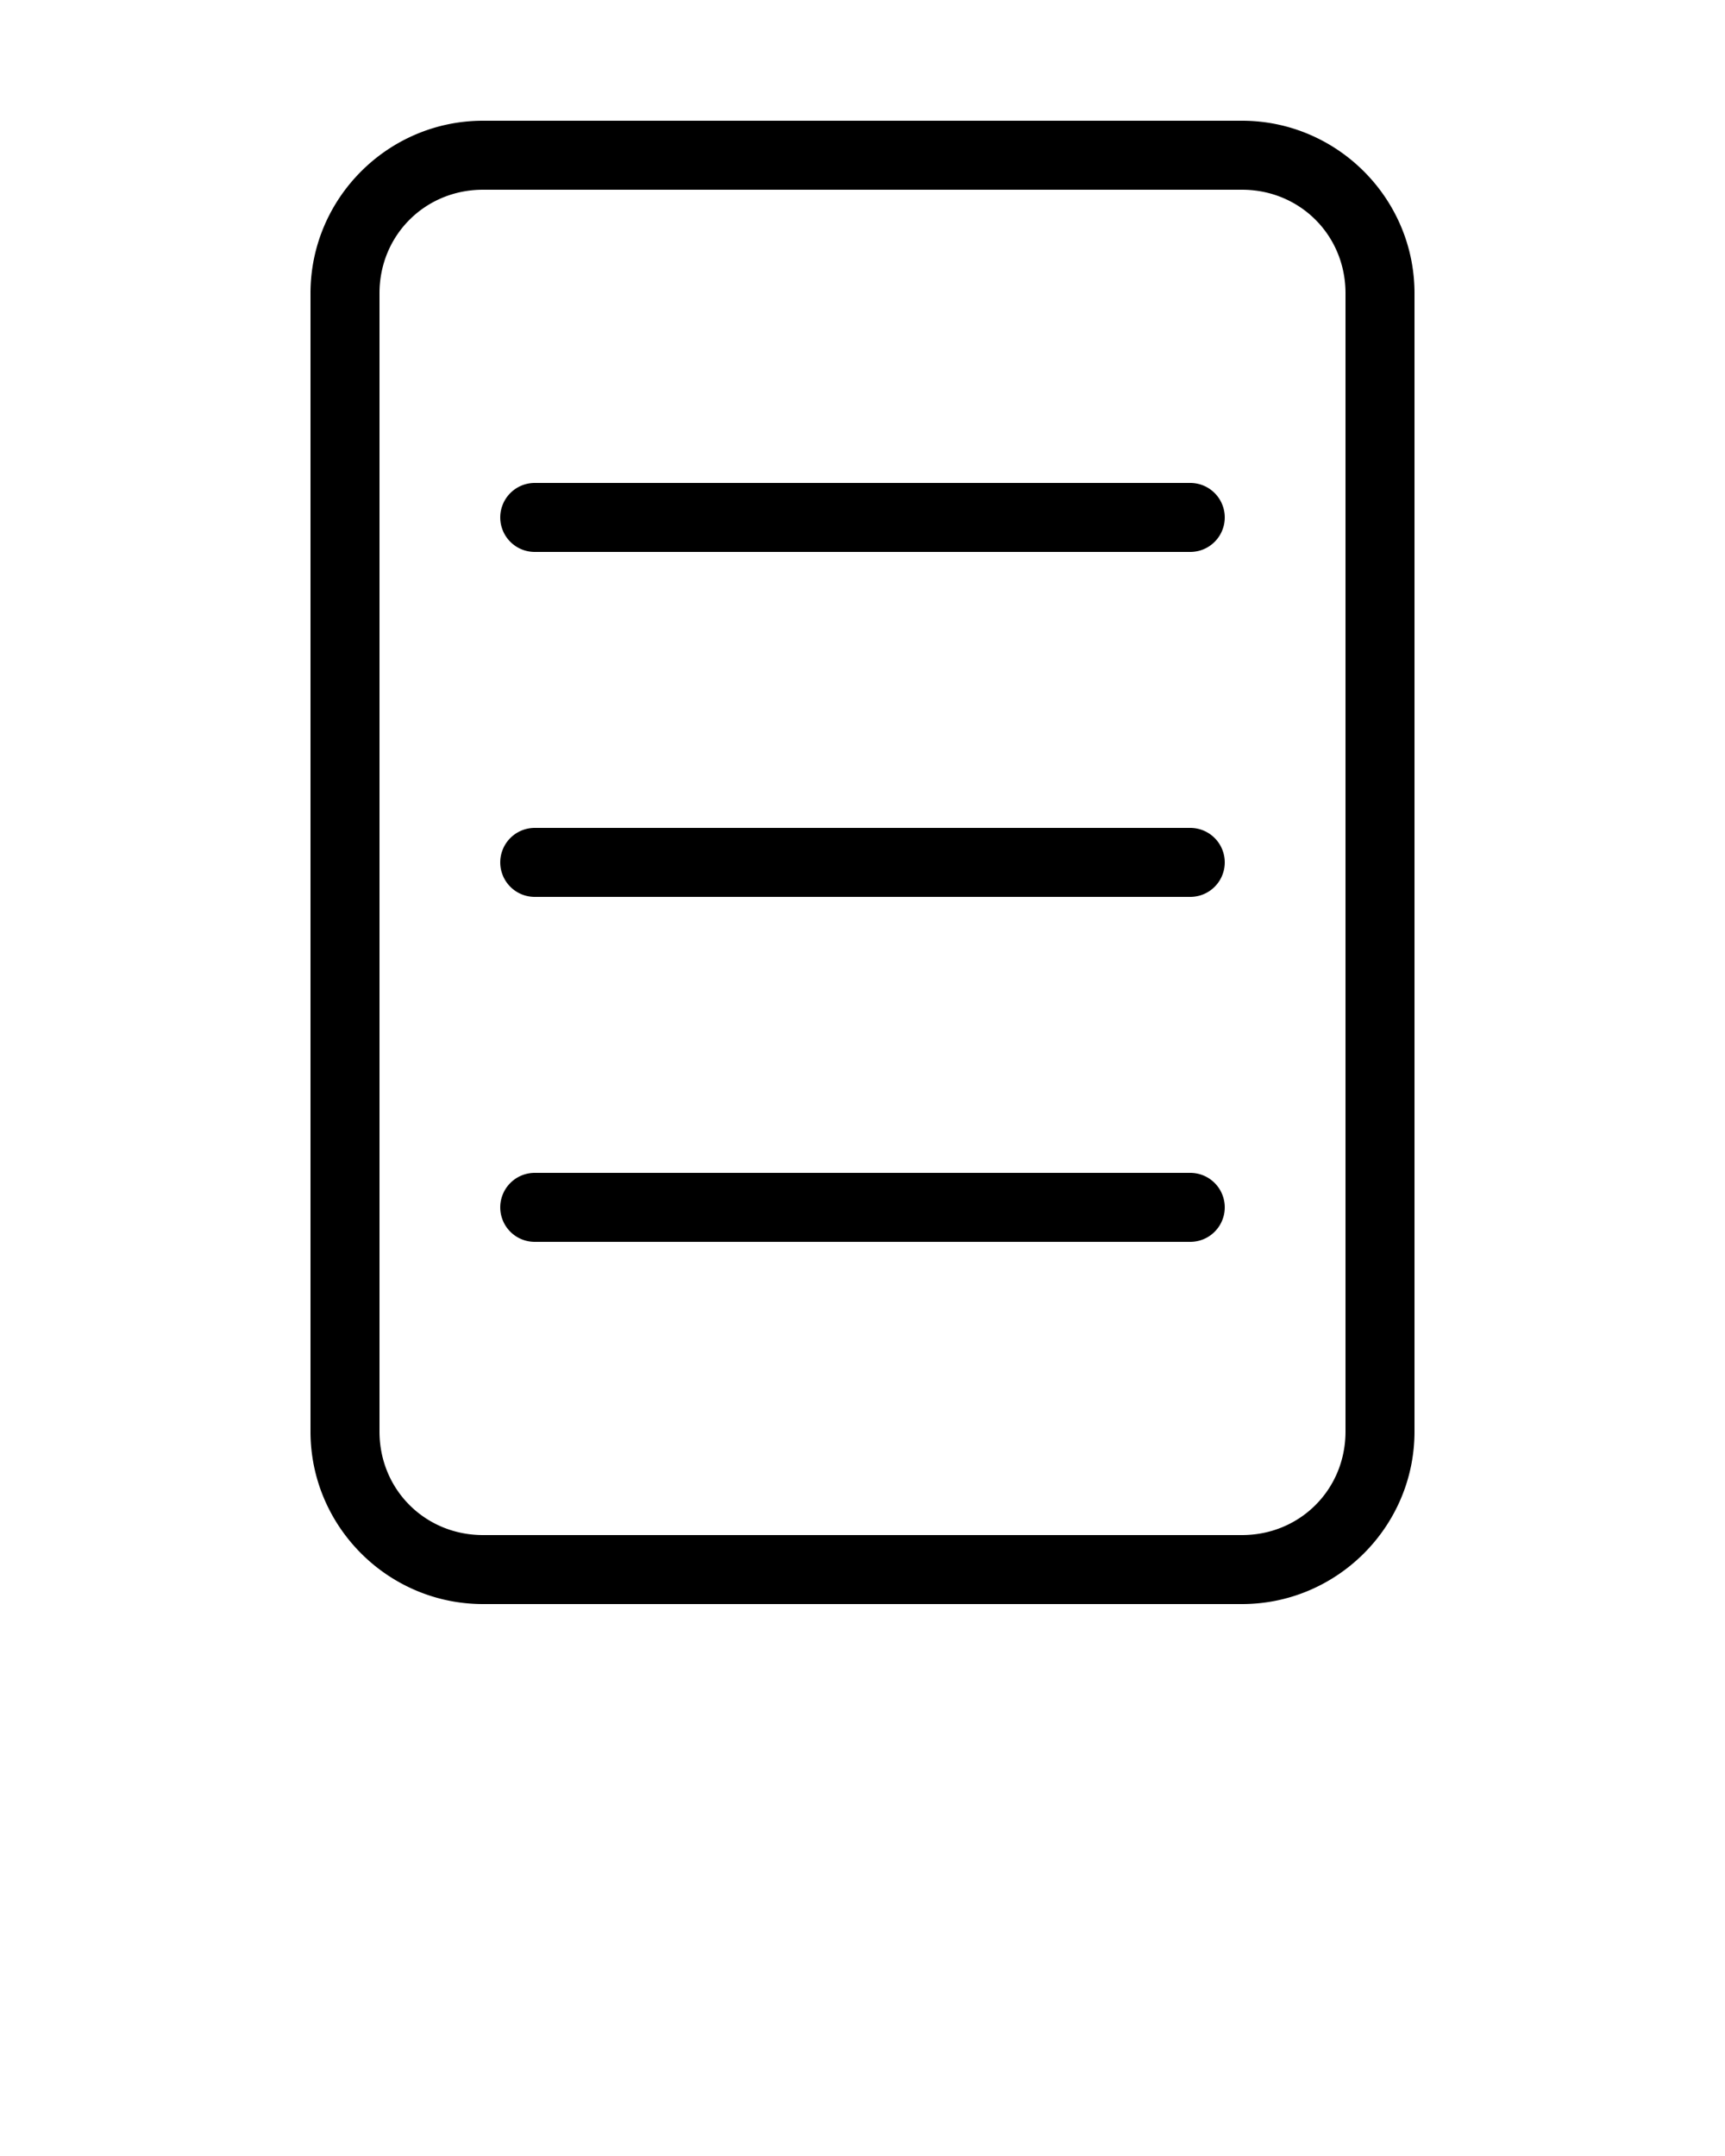 <svg xmlns="http://www.w3.org/2000/svg" viewBox="0 0 100 125">
    <path style="text-indent:0;text-transform:none;block-progression:tb" d="M28 7c-5.505 0-10 4.495-10 10v66c0 5.505 4.495 10 10 10h44c5.505 0 10-4.495 10-10V17c0-5.505-4.495-10-10-10H28zm0 4h44c3.359 0 6 2.641 6 6v66c0 3.359-2.641 6-6 6H28c-3.359 0-6-2.641-6-6V17c0-3.359 2.641-6 6-6zm3 17a2 2 0 1 0 0 4h38a2 2 0 1 0 0-4H31zm0 20a2 2 0 1 0 0 4h38a2 2 0 1 0 0-4H31zm0 20a2 2 0 1 0 0 4h38a2 2 0 1 0 0-4H31z" overflow="visible" />
</svg>
